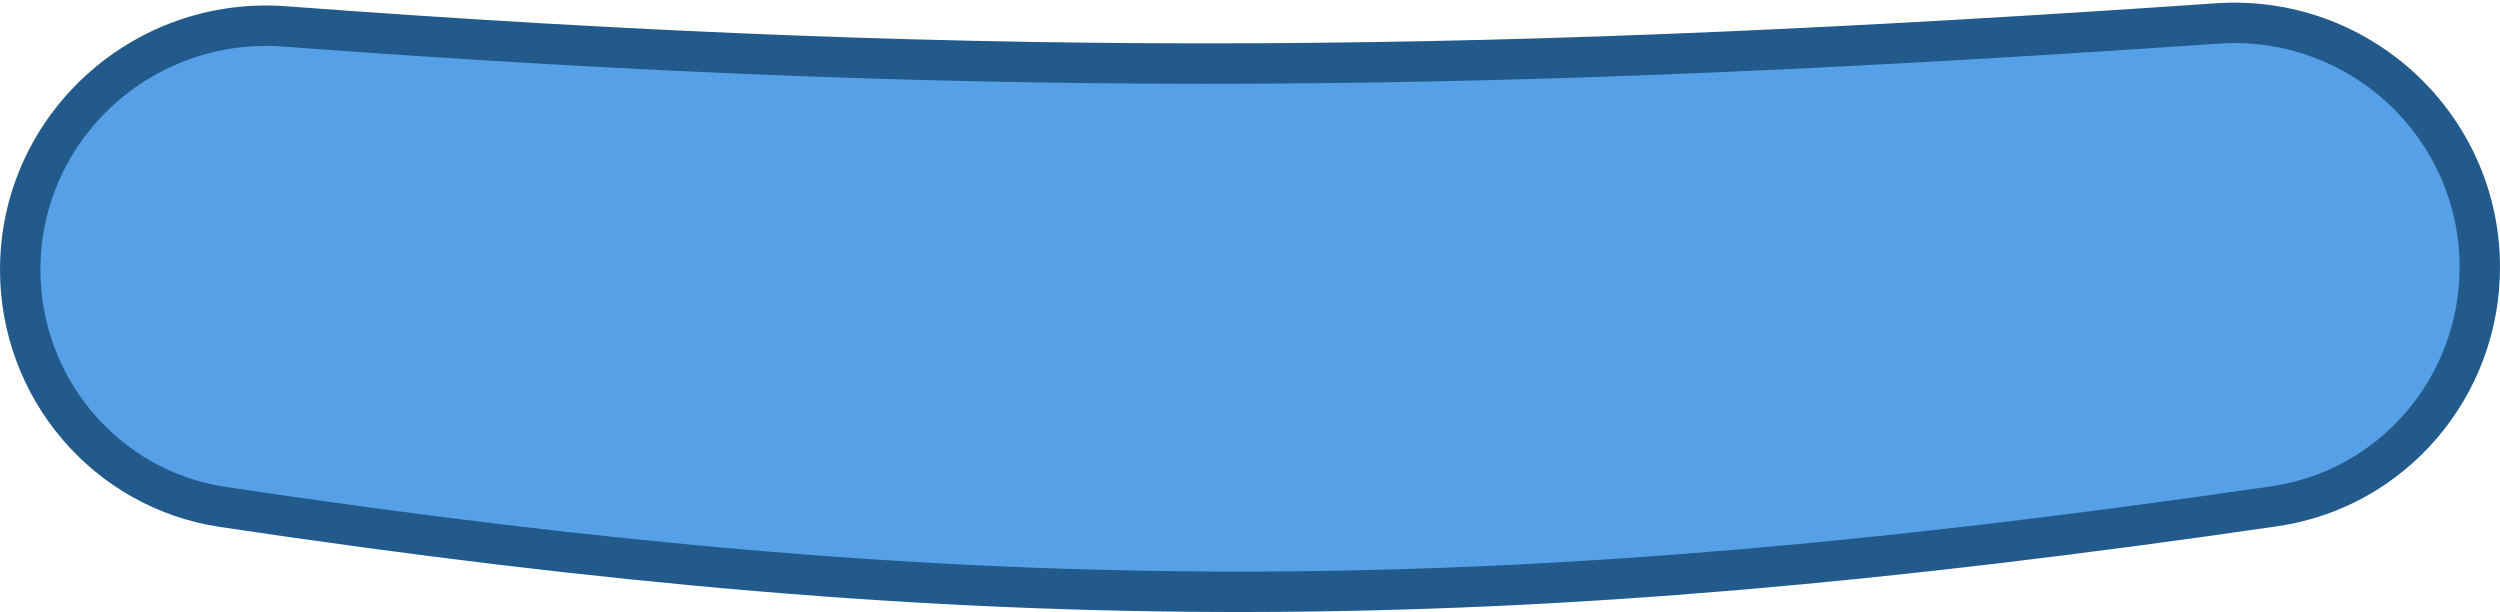 <svg  viewBox="0 0 433 106" fill="none" xmlns="http://www.w3.org/2000/svg">
<path d="M3.5 46.712C3.5 22.076 24.67 2.73 49.314 4.572C175.288 13.986 261.705 12.444 384.045 4.061C408.58 2.38 429.5 21.742 429.5 46.29C429.5 67.018 414.417 84.702 393.964 87.679C260.655 107.086 171.977 107.749 38.604 87.805C18.37 84.779 3.5 67.238 3.5 46.712Z" fill="#55A0E6" stroke="#225A8C" stroke-width="7"/>
</svg>
